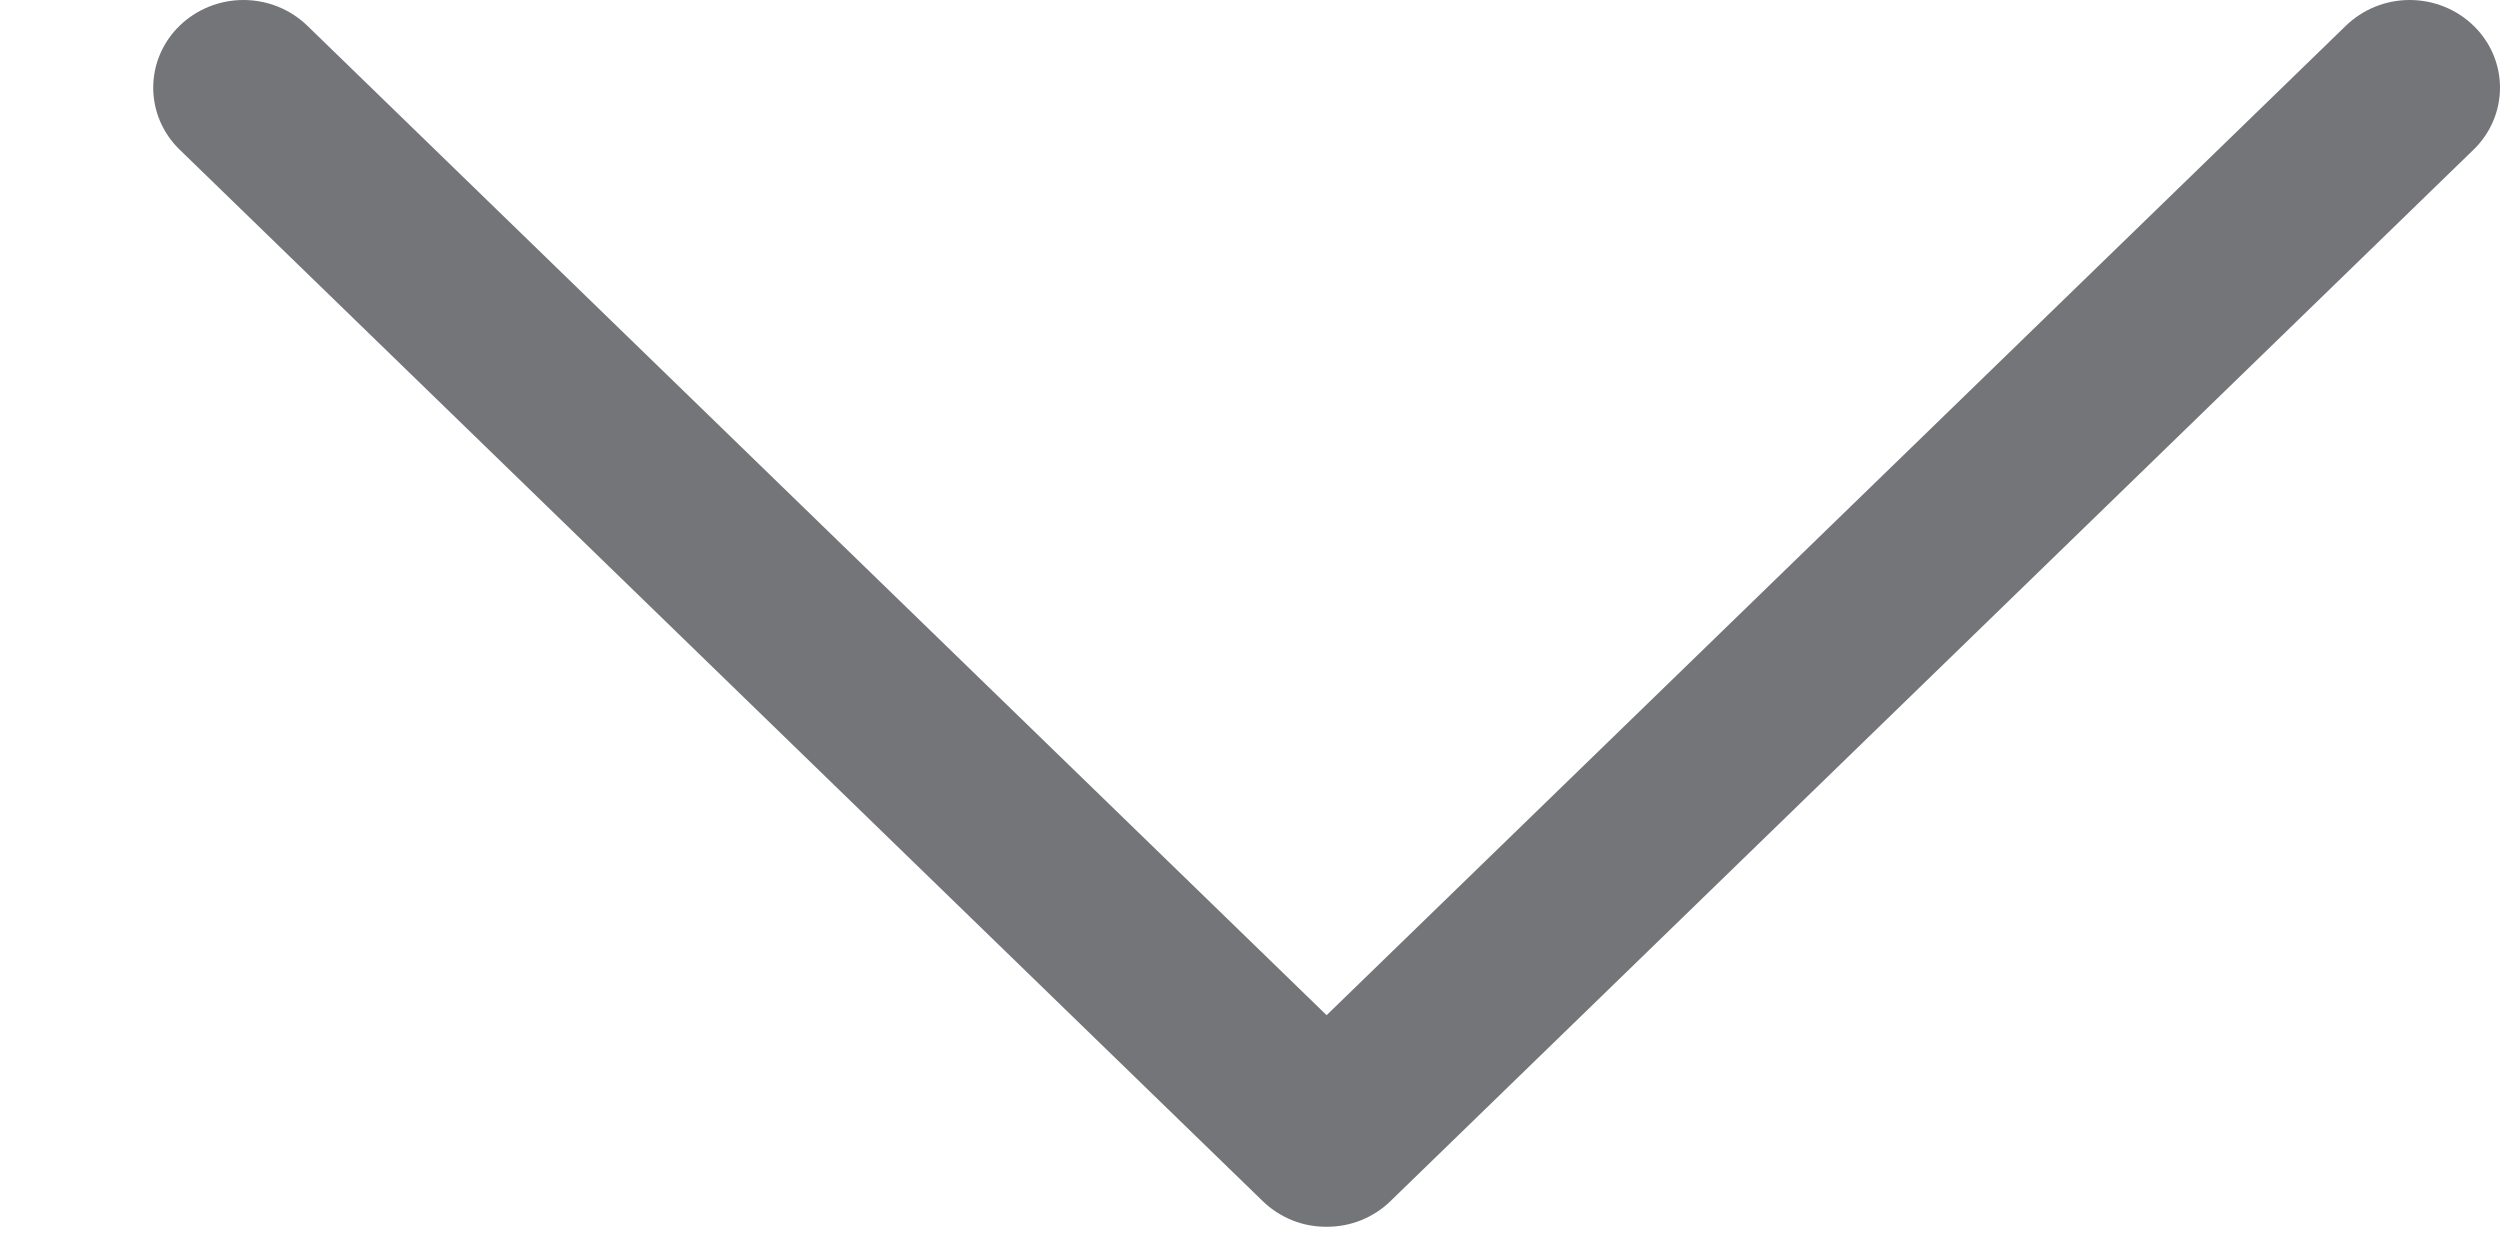 <svg width="14" height="7" viewBox="0 0 14 7" fill="none" xmlns="http://www.w3.org/2000/svg">
<path d="M7.787 6.726L13.852 0.838C13.947 0.746 14 0.621 14 0.491C14 0.361 13.947 0.236 13.852 0.144C13.757 0.052 13.629 0 13.494 0C13.36 0 13.232 0.052 13.137 0.144L7.429 5.685L1.721 0.144C1.626 0.052 1.498 0 1.363 0C1.229 0 1.101 0.052 1.006 0.144C0.911 0.236 0.858 0.361 0.858 0.491C0.858 0.621 0.911 0.746 1.006 0.838L7.071 6.726C7.118 6.772 7.174 6.808 7.235 6.833C7.296 6.858 7.362 6.87 7.429 6.87C7.495 6.87 7.561 6.858 7.623 6.833C7.684 6.808 7.74 6.772 7.787 6.726Z" fill="#747579"/>
</svg>
